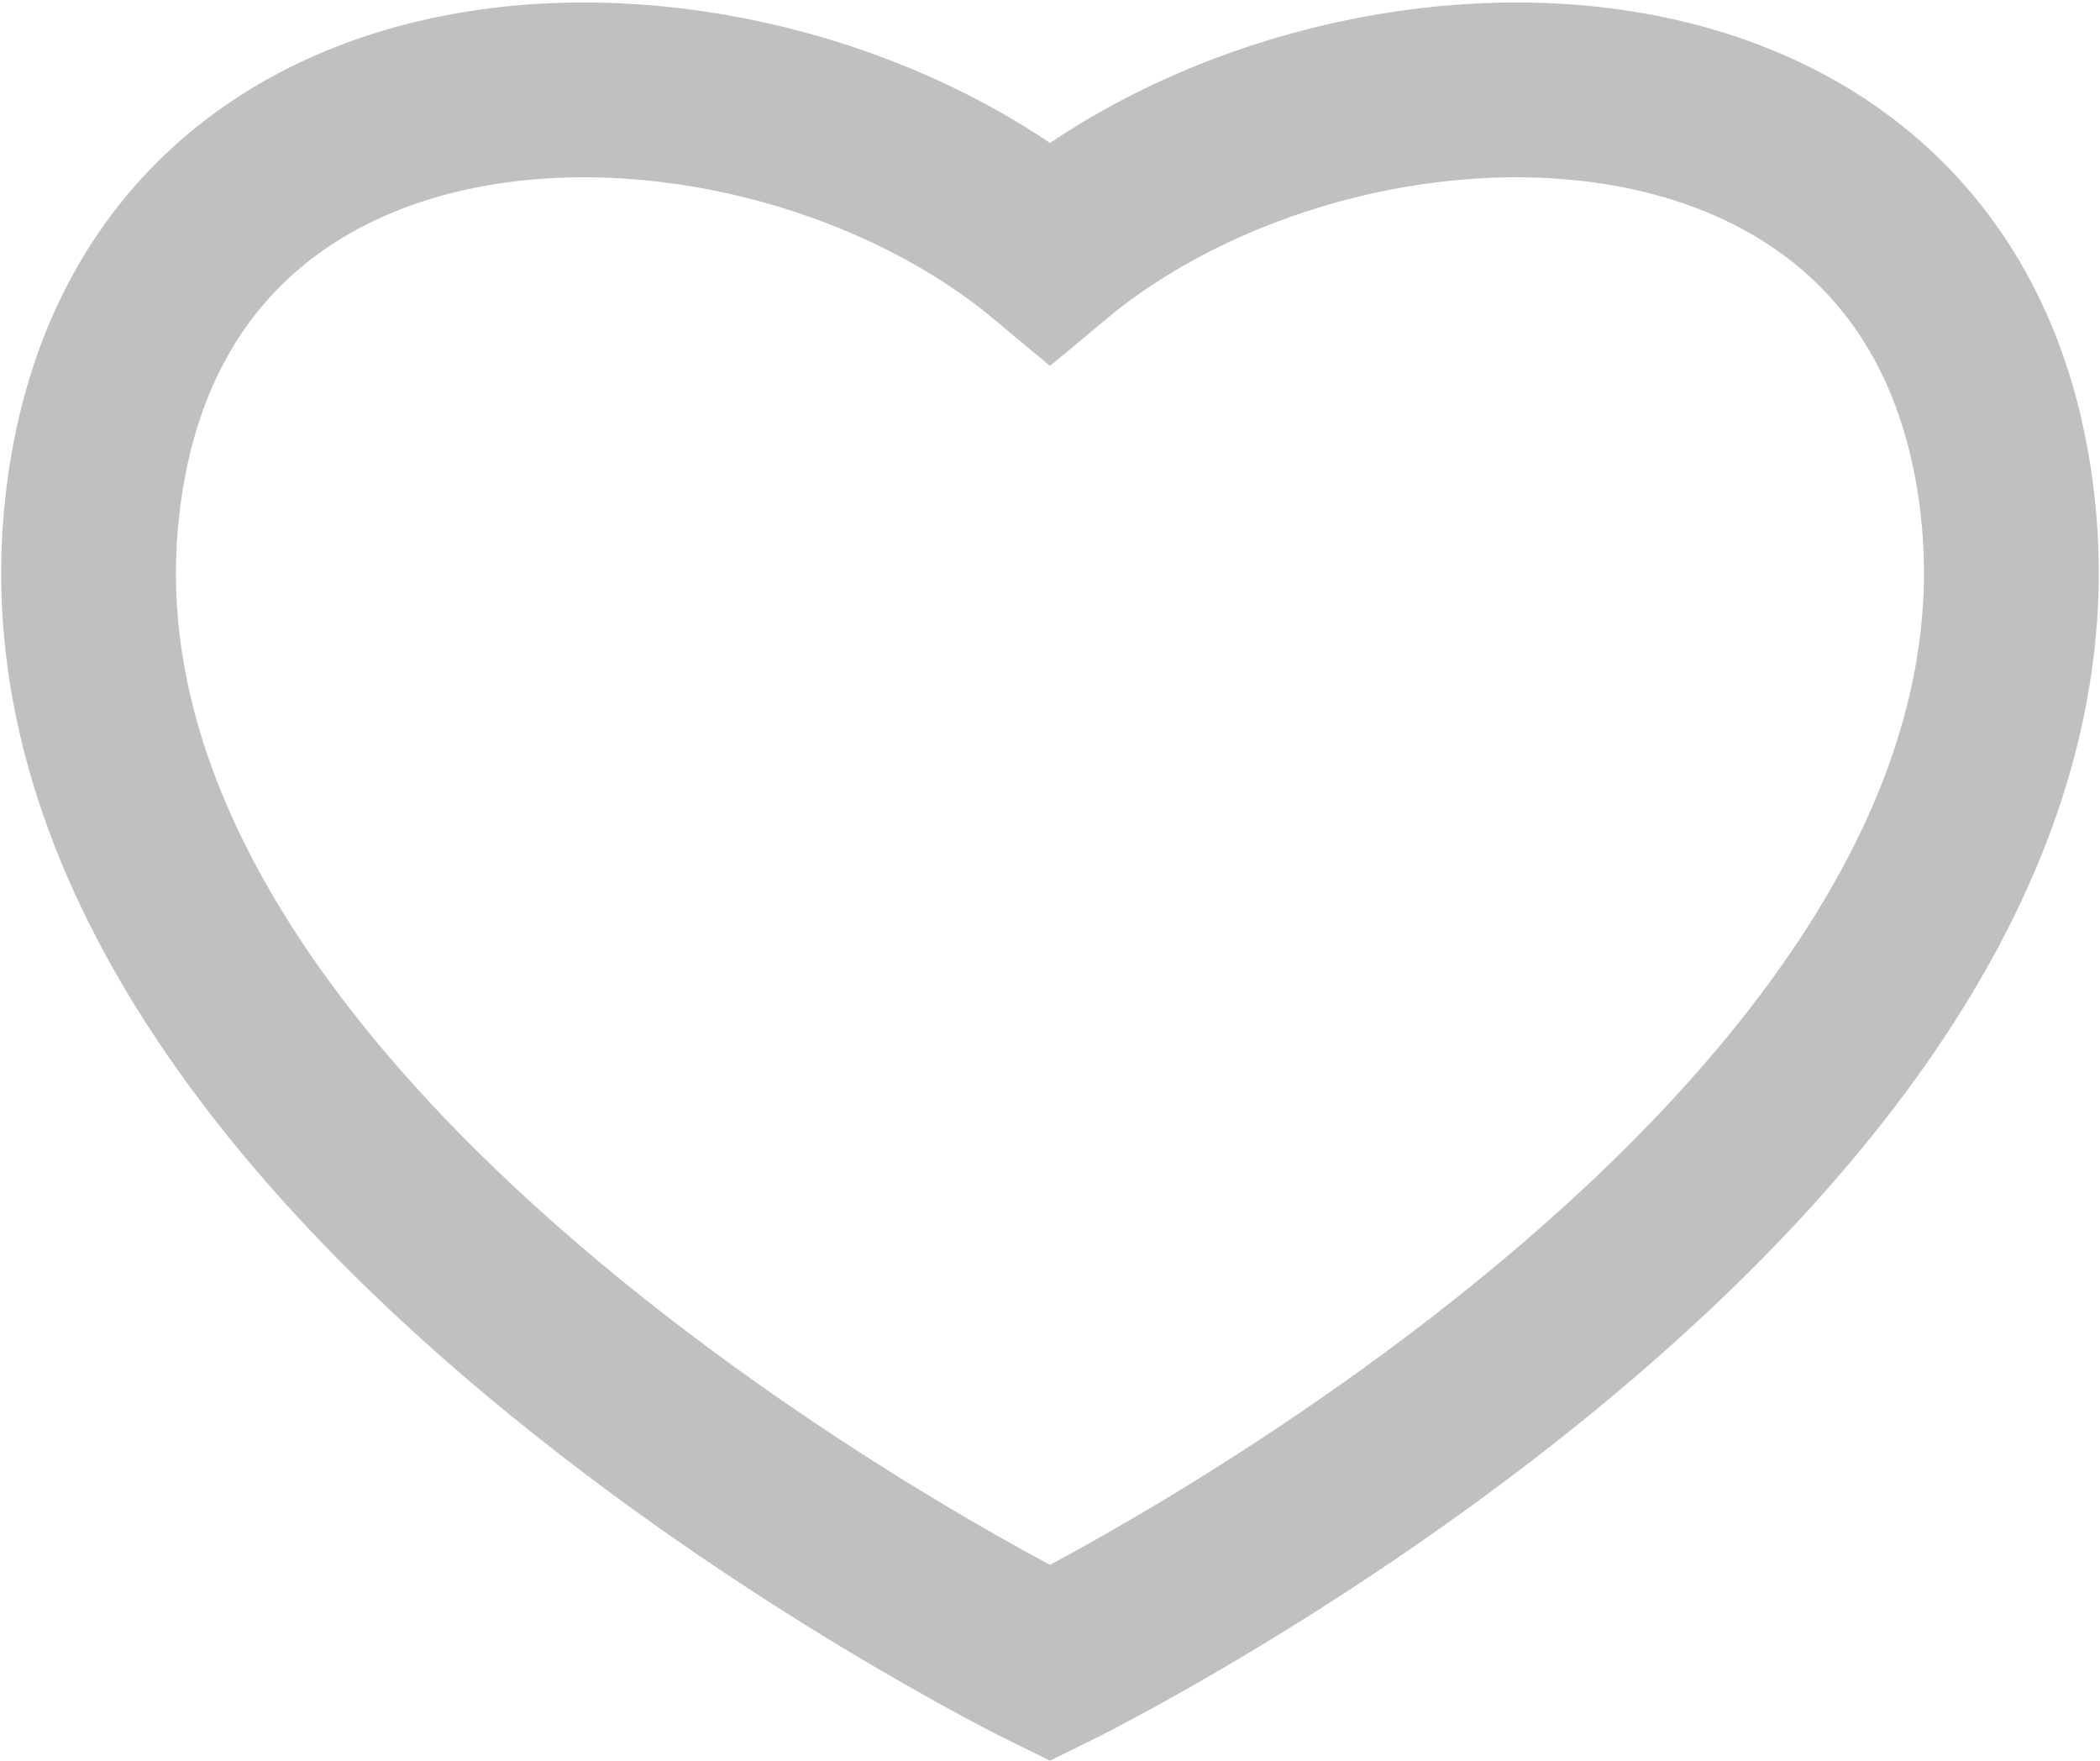 <svg xmlns="http://www.w3.org/2000/svg" width="12.014" height="10.071" viewBox="0 0 12.014 10.071">
  <path id="Fill_1_Copy_4" data-name="Fill 1 Copy 4" d="M10.979,2.382C10.657-.515,7.177-.47,5.5.928,3.823-.47.344-.515.021,2.382-.4,6.111,5.5,9,5.5,9s5.895-2.889,5.479-6.618" transform="translate(0.507 0.514)" fill="none" stroke="silver" stroke-miterlimit="10" stroke-width="1"/>
</svg>
